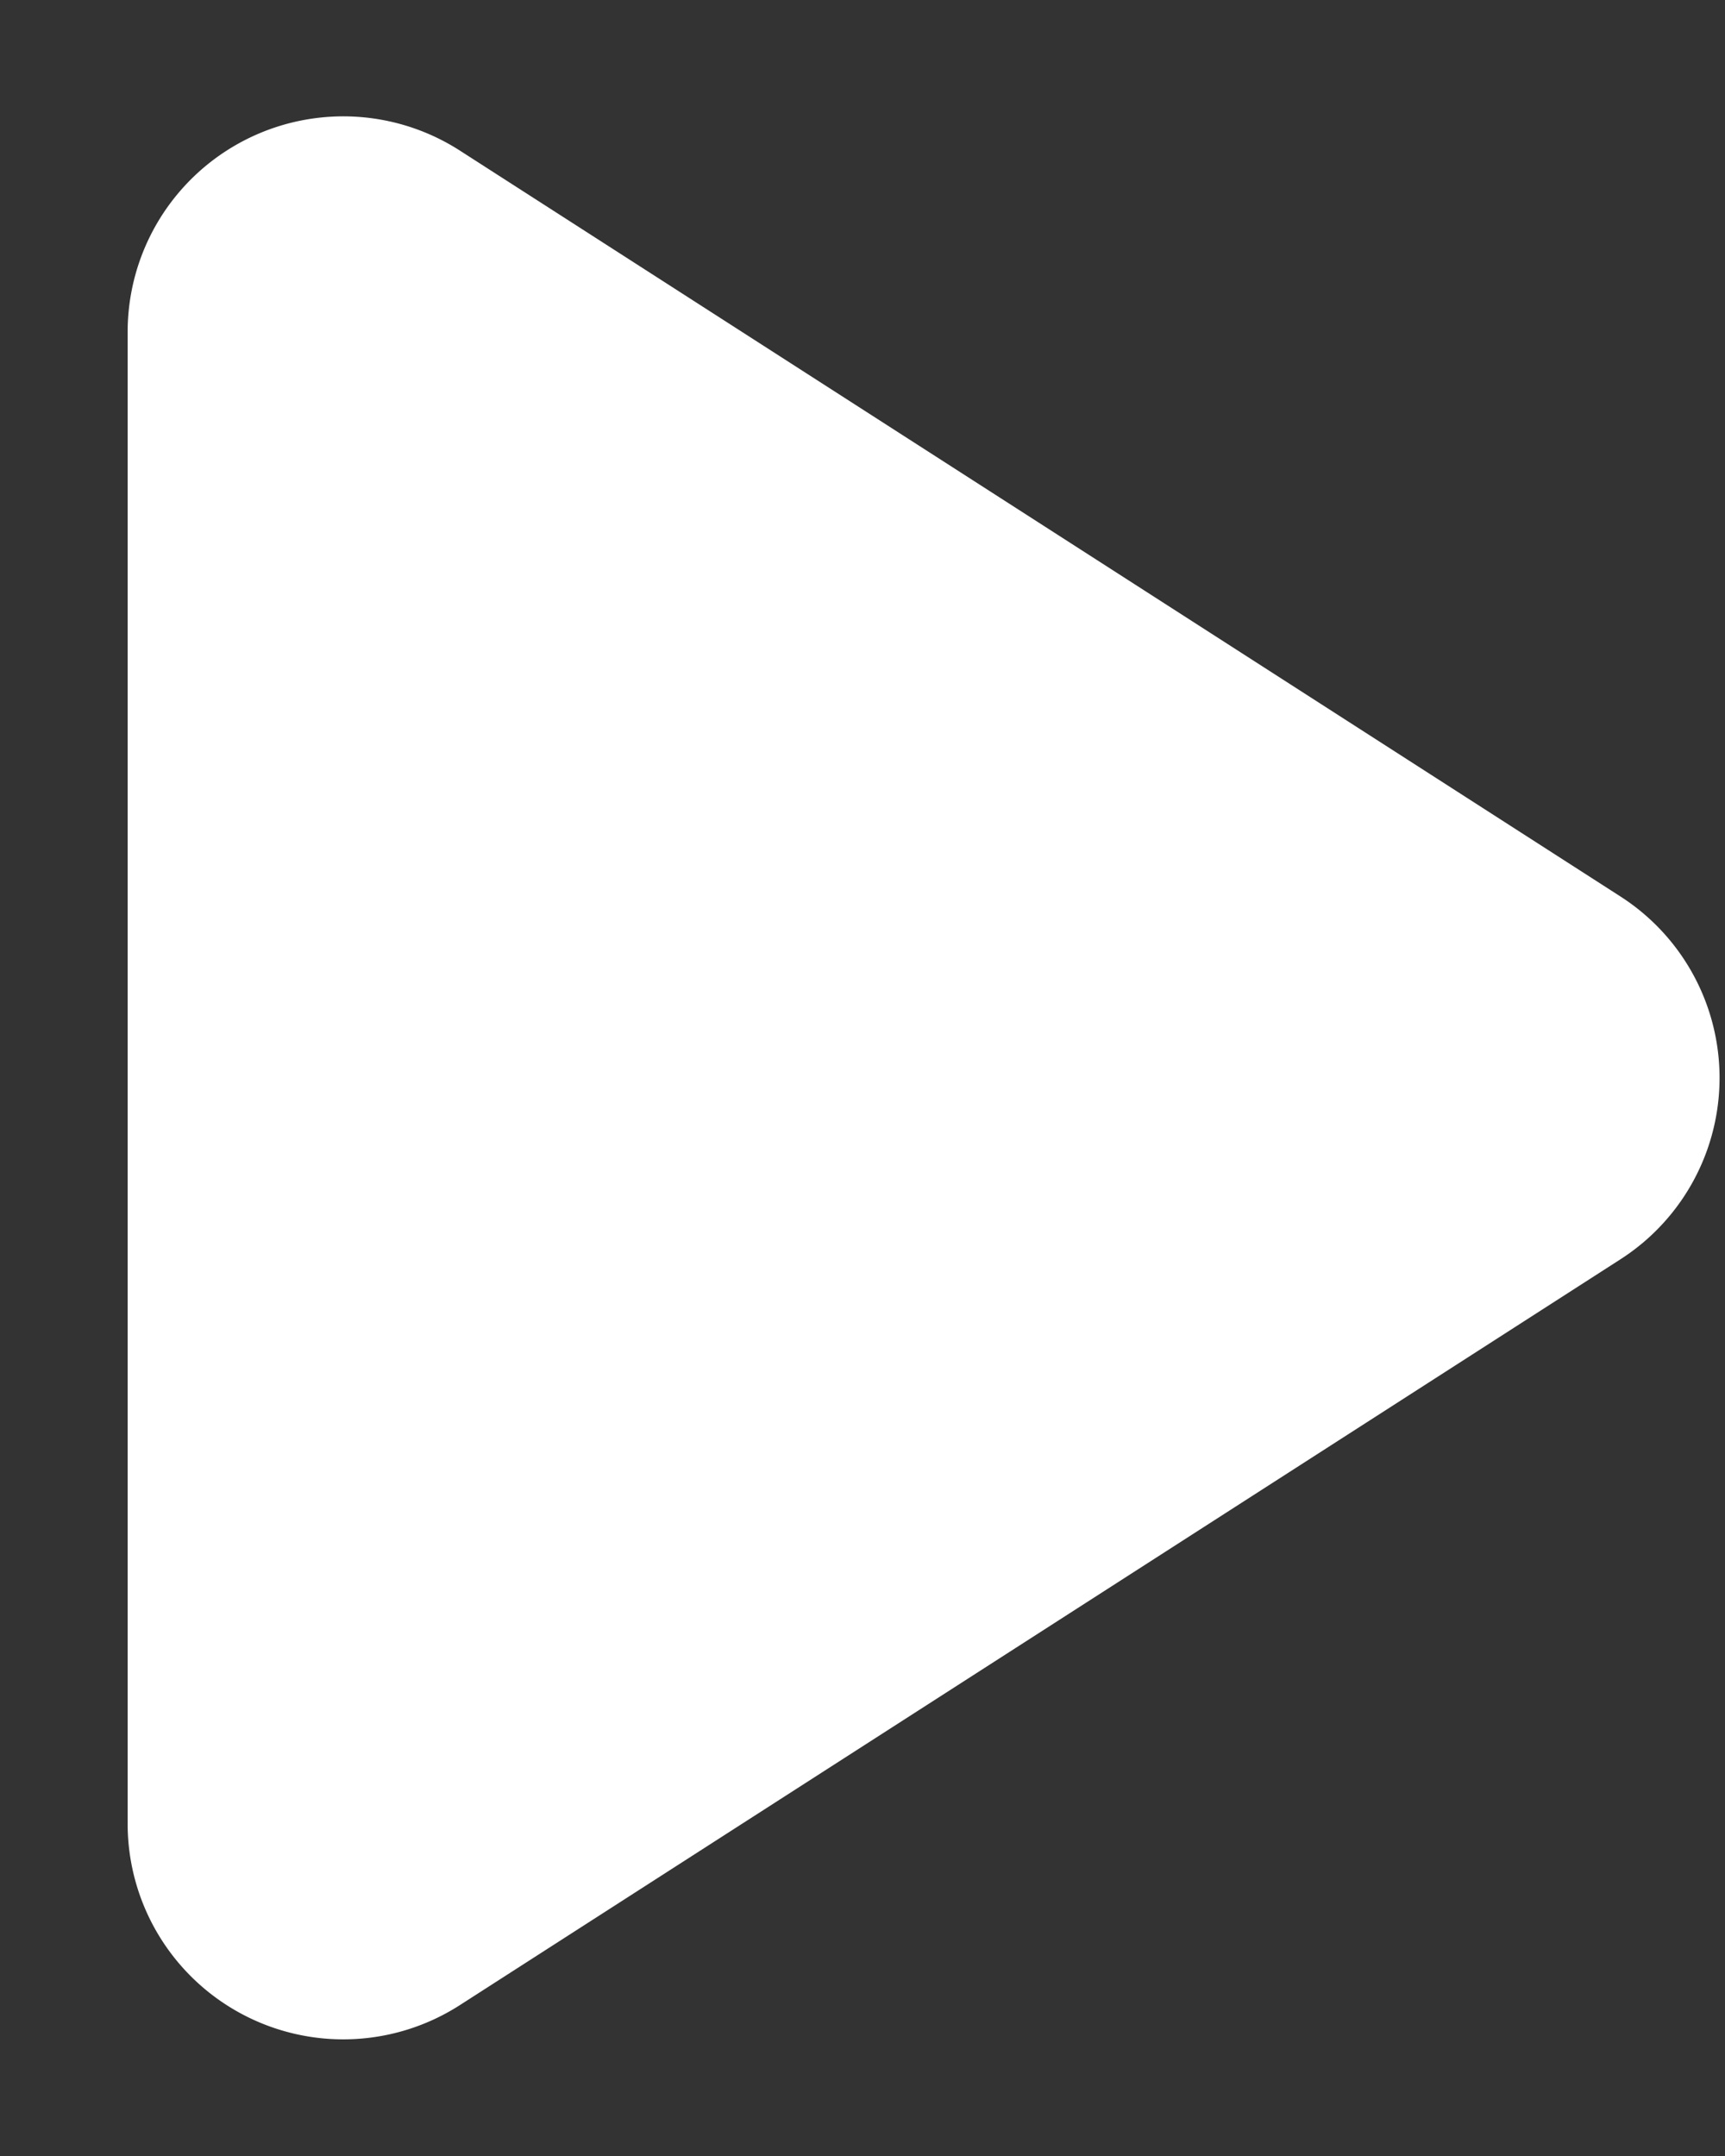 <svg width="8" height="10" viewBox="0 0 8 10" fill="none" xmlns="http://www.w3.org/2000/svg"><rect x="0" y="0" width="8" height="10" fill="#333333" stroke="none"/><path d="M.592 1.54a1 1 0 0 1 1.54-.842l5.383 3.46a1 1 0 0 1 0 1.683L2.133 9.3A1 1 0 0 1 .592 8.46V1.54Z" fill="#fff"/></svg>